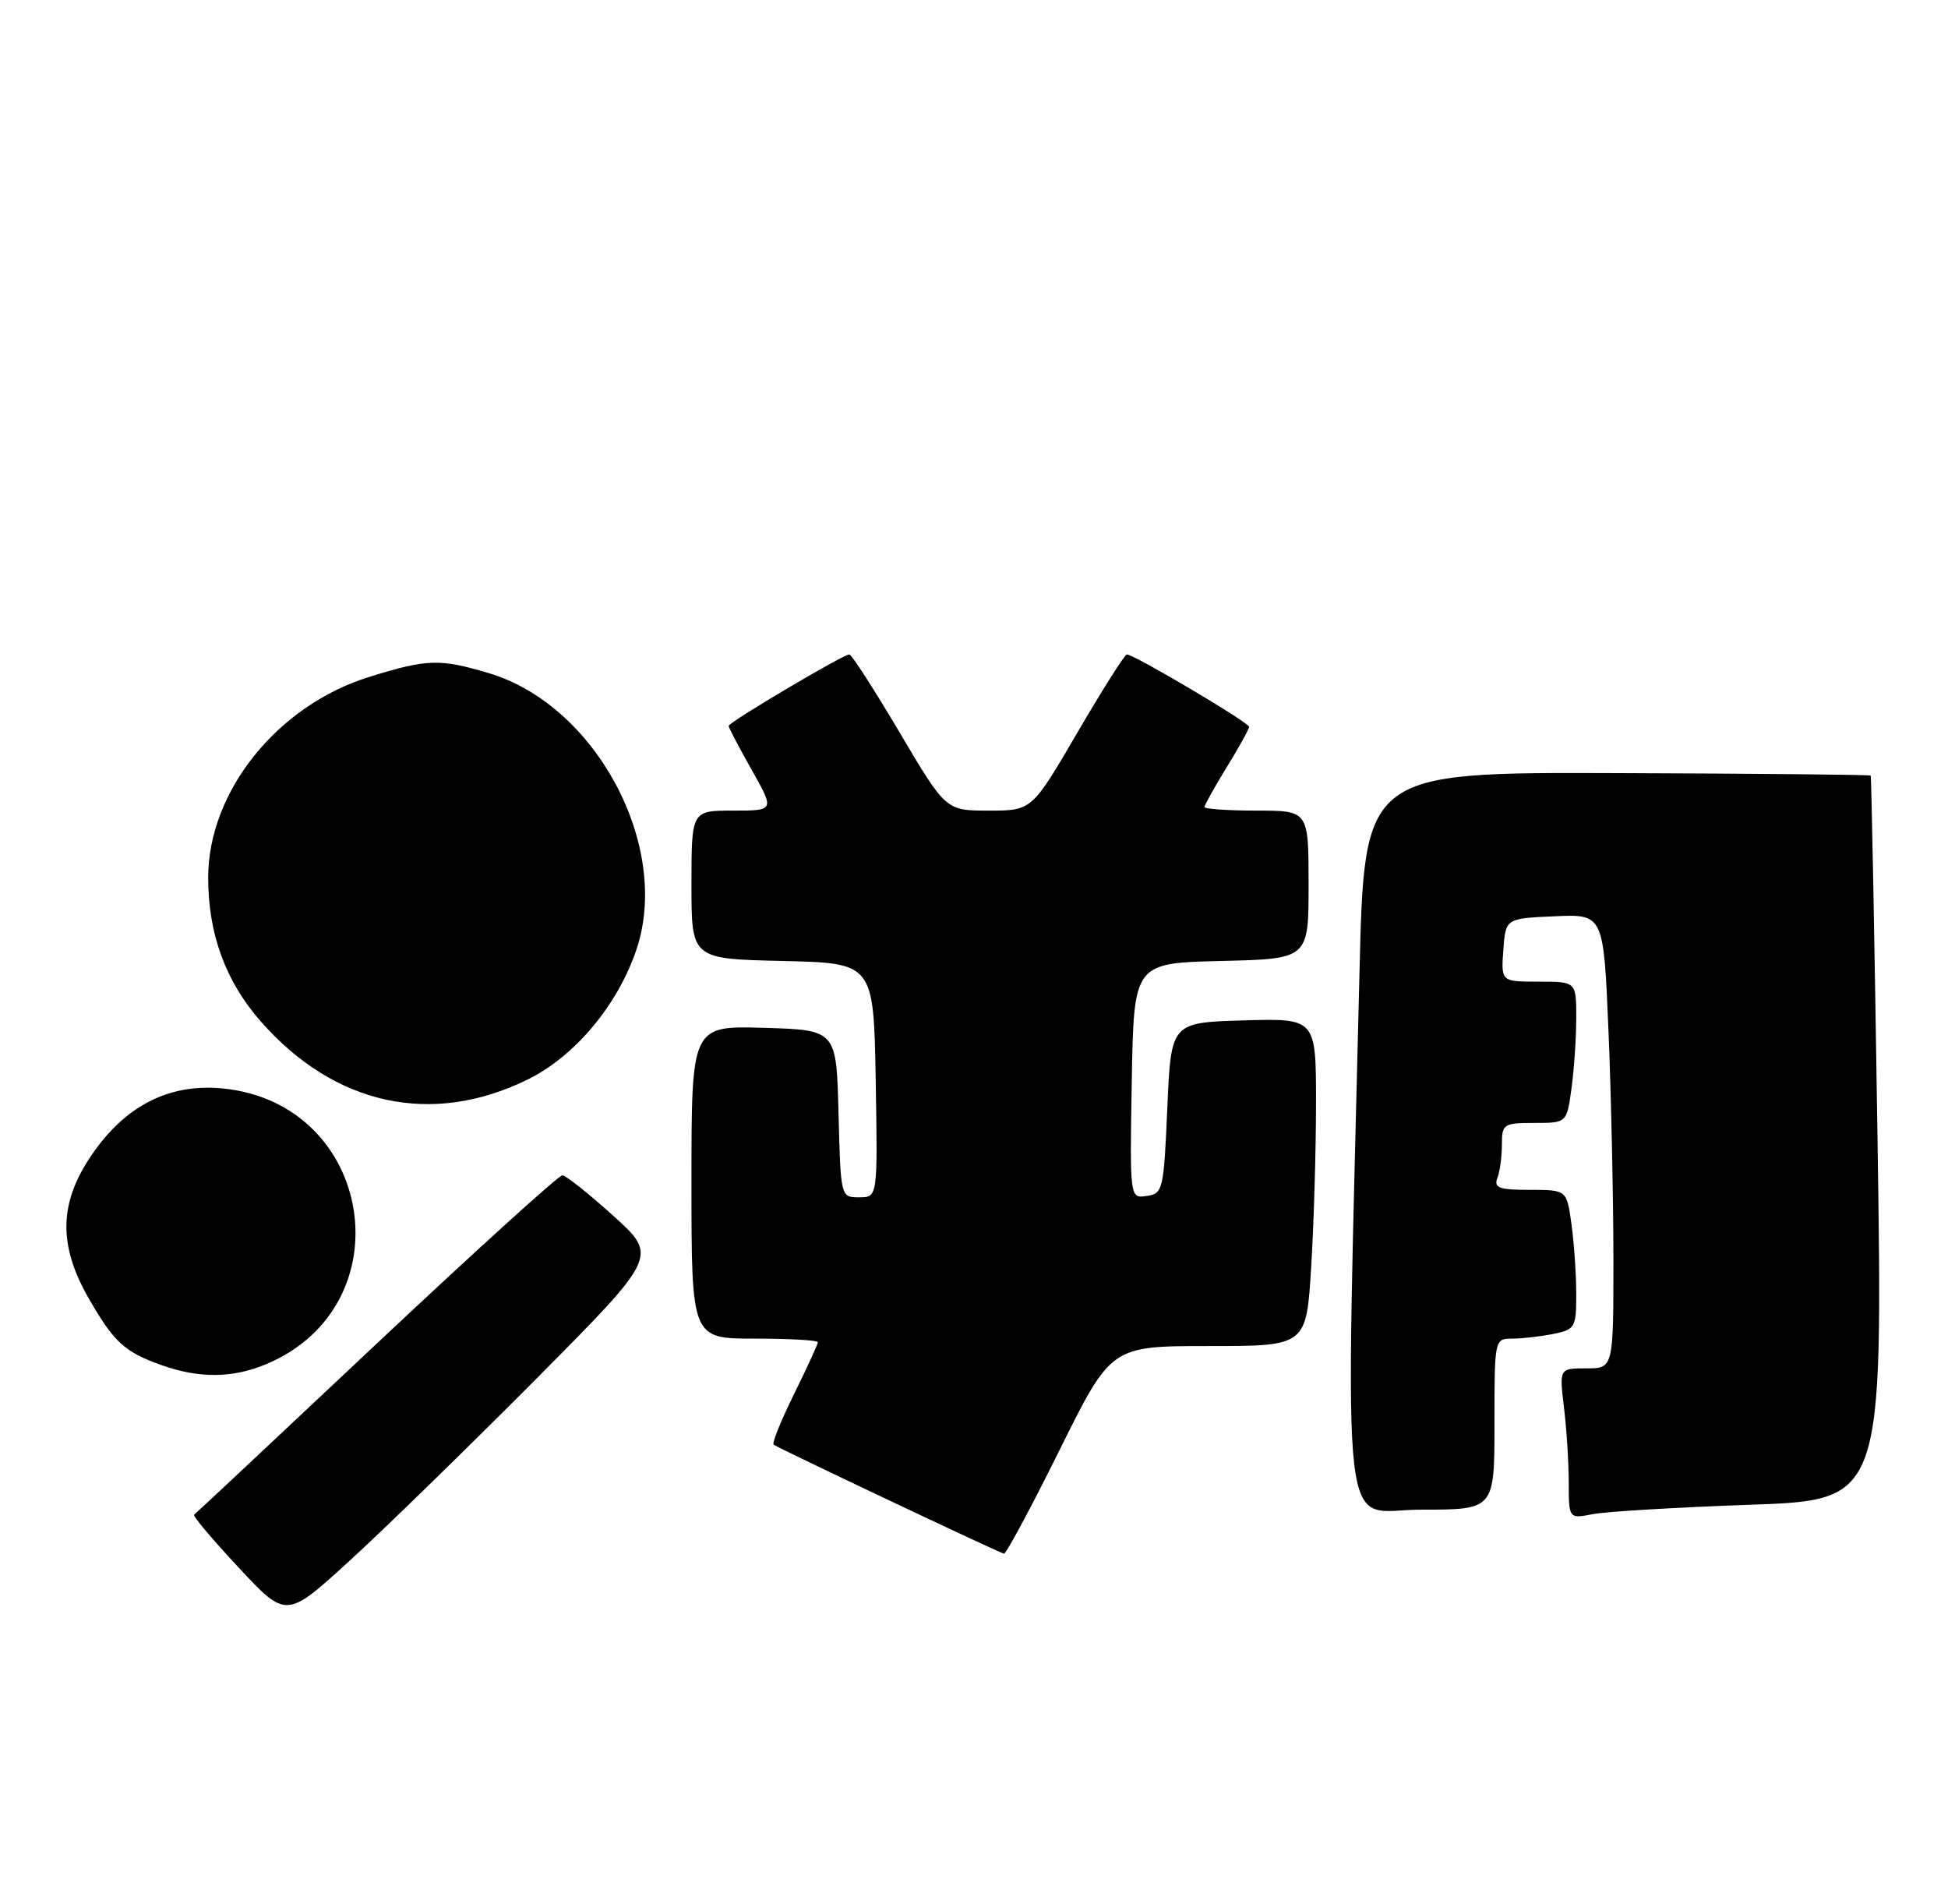 <?xml version="1.0" encoding="UTF-8" standalone="no"?>
<!DOCTYPE svg PUBLIC "-//W3C//DTD SVG 1.1//EN" "http://www.w3.org/Graphics/SVG/1.1/DTD/svg11.dtd" >
<svg xmlns="http://www.w3.org/2000/svg" xmlns:xlink="http://www.w3.org/1999/xlink" version="1.1" viewBox="0 0 262 256">
 <g >
 <path fill="currentColor"
d=" M 72.00 185.53 C 88.50 168.92 88.50 168.92 82.50 163.50 C 79.20 160.52 76.12 158.06 75.64 158.04 C 75.17 158.02 63.92 168.22 50.64 180.70 C 37.37 193.19 26.32 203.53 26.11 203.68 C 25.89 203.83 28.59 207.03 32.11 210.80 C 38.50 217.65 38.50 217.65 47.00 209.89 C 51.67 205.63 62.92 194.66 72.00 185.53 Z  M 142.50 195.00 C 149.44 181.00 149.44 181.00 162.57 181.00 C 175.70 181.00 175.70 181.00 176.35 170.34 C 176.71 164.48 177.00 154.57 177.00 148.31 C 177.00 136.93 177.00 136.93 167.25 137.21 C 157.50 137.50 157.50 137.50 157.00 149.00 C 156.52 160.03 156.41 160.51 154.22 160.82 C 151.95 161.15 151.95 161.15 152.22 145.32 C 152.50 129.50 152.50 129.50 164.25 129.22 C 176.00 128.94 176.00 128.94 176.00 118.97 C 176.00 109.00 176.00 109.00 169.00 109.00 C 165.15 109.00 162.00 108.78 162.00 108.52 C 162.00 108.25 163.35 105.84 165.00 103.15 C 166.65 100.47 168.00 98.03 168.00 97.73 C 168.00 97.16 152.52 88.00 151.56 88.00 C 151.27 88.00 148.28 92.73 144.91 98.50 C 138.78 109.00 138.78 109.00 133.00 109.00 C 127.21 109.00 127.21 109.00 121.00 98.50 C 117.58 92.72 114.54 88.00 114.23 88.00 C 113.40 88.00 98.00 97.12 98.00 97.61 C 98.00 97.84 99.39 100.50 101.10 103.52 C 104.19 109.00 104.19 109.00 98.60 109.00 C 93.00 109.00 93.00 109.00 93.00 118.97 C 93.00 128.94 93.00 128.94 105.25 129.22 C 117.50 129.50 117.50 129.50 117.78 145.25 C 118.05 161.00 118.05 161.00 115.56 161.00 C 113.07 161.00 113.07 161.00 112.78 149.75 C 112.50 138.50 112.50 138.50 102.75 138.21 C 93.00 137.93 93.00 137.93 93.00 158.96 C 93.00 180.00 93.00 180.00 101.50 180.00 C 106.17 180.00 110.00 180.22 110.00 180.48 C 110.00 180.75 108.56 183.88 106.80 187.45 C 105.04 191.02 103.80 194.08 104.05 194.26 C 104.79 194.79 134.45 208.83 135.03 208.92 C 135.32 208.96 138.68 202.70 142.50 195.00 Z  M 235.38 202.34 C 253.25 201.72 253.25 201.72 252.52 153.11 C 252.12 126.38 251.70 104.40 251.60 104.29 C 251.49 104.17 236.13 104.02 217.45 103.96 C 183.50 103.84 183.50 103.84 182.85 130.67 C 180.93 210.46 180.08 203.00 191.13 203.00 C 201.00 203.00 201.00 203.00 201.00 191.50 C 201.00 180.06 201.01 180.00 203.38 180.00 C 204.68 180.00 207.16 179.72 208.88 179.38 C 211.85 178.78 212.00 178.52 212.00 174.01 C 212.00 171.41 211.71 167.19 211.36 164.64 C 210.73 160.00 210.73 160.00 205.76 160.00 C 201.63 160.00 200.89 159.73 201.39 158.42 C 201.73 157.55 202.00 155.52 202.00 153.92 C 202.00 151.14 202.21 151.00 206.36 151.00 C 210.73 151.00 210.73 151.00 211.36 146.36 C 211.71 143.81 212.00 139.53 212.00 136.86 C 212.00 132.00 212.00 132.00 206.94 132.00 C 201.89 132.00 201.89 132.00 202.19 127.75 C 202.50 123.50 202.50 123.50 209.09 123.21 C 215.68 122.92 215.68 122.92 216.34 138.71 C 216.70 147.39 216.99 161.14 217.00 169.25 C 217.00 184.00 217.00 184.00 213.36 184.00 C 209.72 184.00 209.72 184.00 210.35 189.25 C 210.70 192.14 210.99 196.69 210.99 199.36 C 211.00 204.23 211.00 204.23 214.25 203.60 C 216.04 203.25 225.54 202.69 235.38 202.34 Z  M 35.77 183.45 C 54.61 175.58 50.34 148.36 29.95 146.36 C 22.73 145.66 16.80 148.69 12.25 155.42 C 7.93 161.80 7.84 167.44 11.91 174.55 C 15.33 180.50 16.72 181.78 21.74 183.57 C 26.77 185.36 31.28 185.33 35.77 183.45 Z  M 70.97 145.16 C 77.35 142.02 83.12 135.11 85.62 127.62 C 90.26 113.71 80.12 94.78 65.72 90.51 C 59.12 88.55 57.50 88.60 49.70 91.01 C 37.31 94.84 28.00 106.43 28.00 118.02 C 28.00 125.59 30.34 131.97 35.10 137.38 C 45.02 148.65 58.10 151.49 70.97 145.16 Z "/>
</g>
</svg>